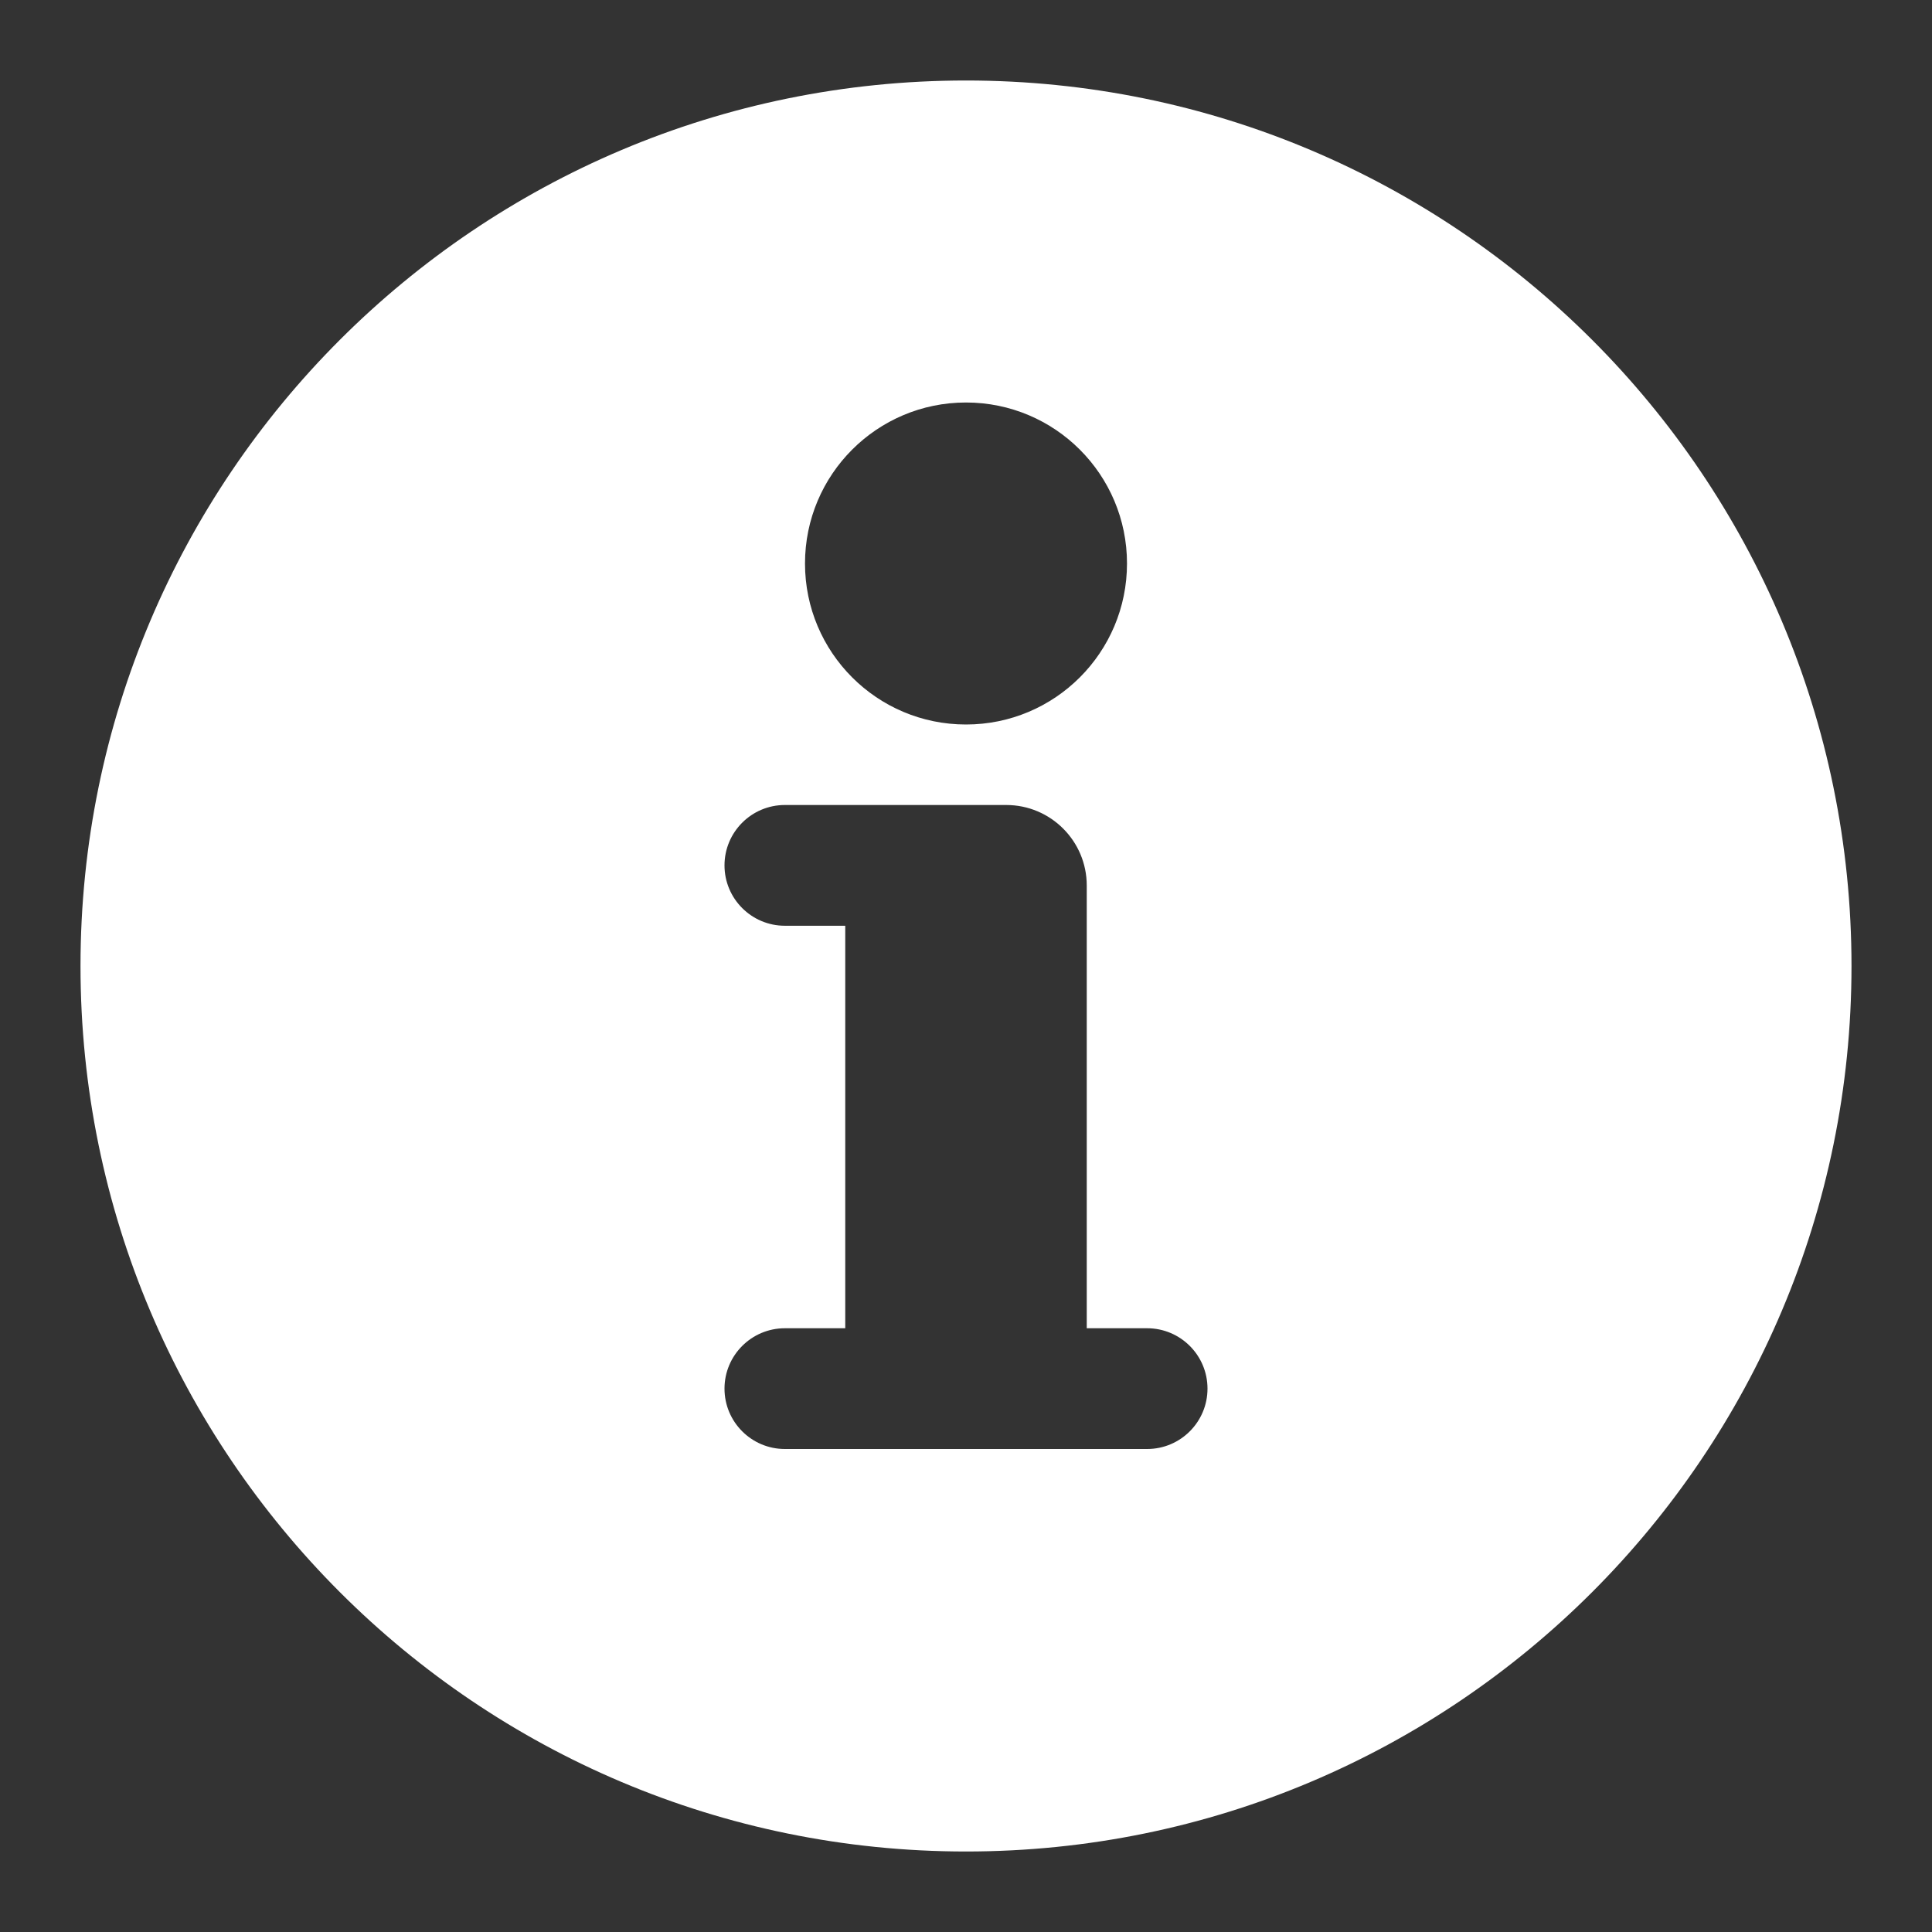 <svg xmlns="http://www.w3.org/2000/svg" viewBox="0 0 24 24" width="20" height="20" style="border-color: rgba(0,0,0,0);border-width: bpx;border-style: undefined" filter="none">
    
    <rect x="0" y="0" width="24" height="24" fill="#333333" stroke="none"/>
    
    <g>
    <path fill-rule="evenodd" clip-rule="evenodd" d="M12 23C18.075 23 23 18.075 23 12C23 5.925 18.075 1 12 1C5.925 1 1 5.925 1 12C1 18.075 5.925 23 12 23ZM14 7C14 8.105 13.105 9 12 9C10.895 9 10 8.105 10 7C10 5.895 10.895 5 12 5C13.105 5 14 5.895 14 7ZM9 10.75C9 10.336 9.336 10 9.75 10H12.5C13.052 10 13.5 10.448 13.5 11V16.5H14.25C14.664 16.5 15 16.836 15 17.25C15 17.664 14.664 18 14.25 18H9.75C9.336 18 9 17.664 9 17.25C9 16.836 9.336 16.5 9.75 16.5H10.5V11.5H9.75C9.336 11.5 9 11.164 9 10.75Z" fill="rgba(255,255,255,1)" stroke="none"></path>
    </g>
  </svg>